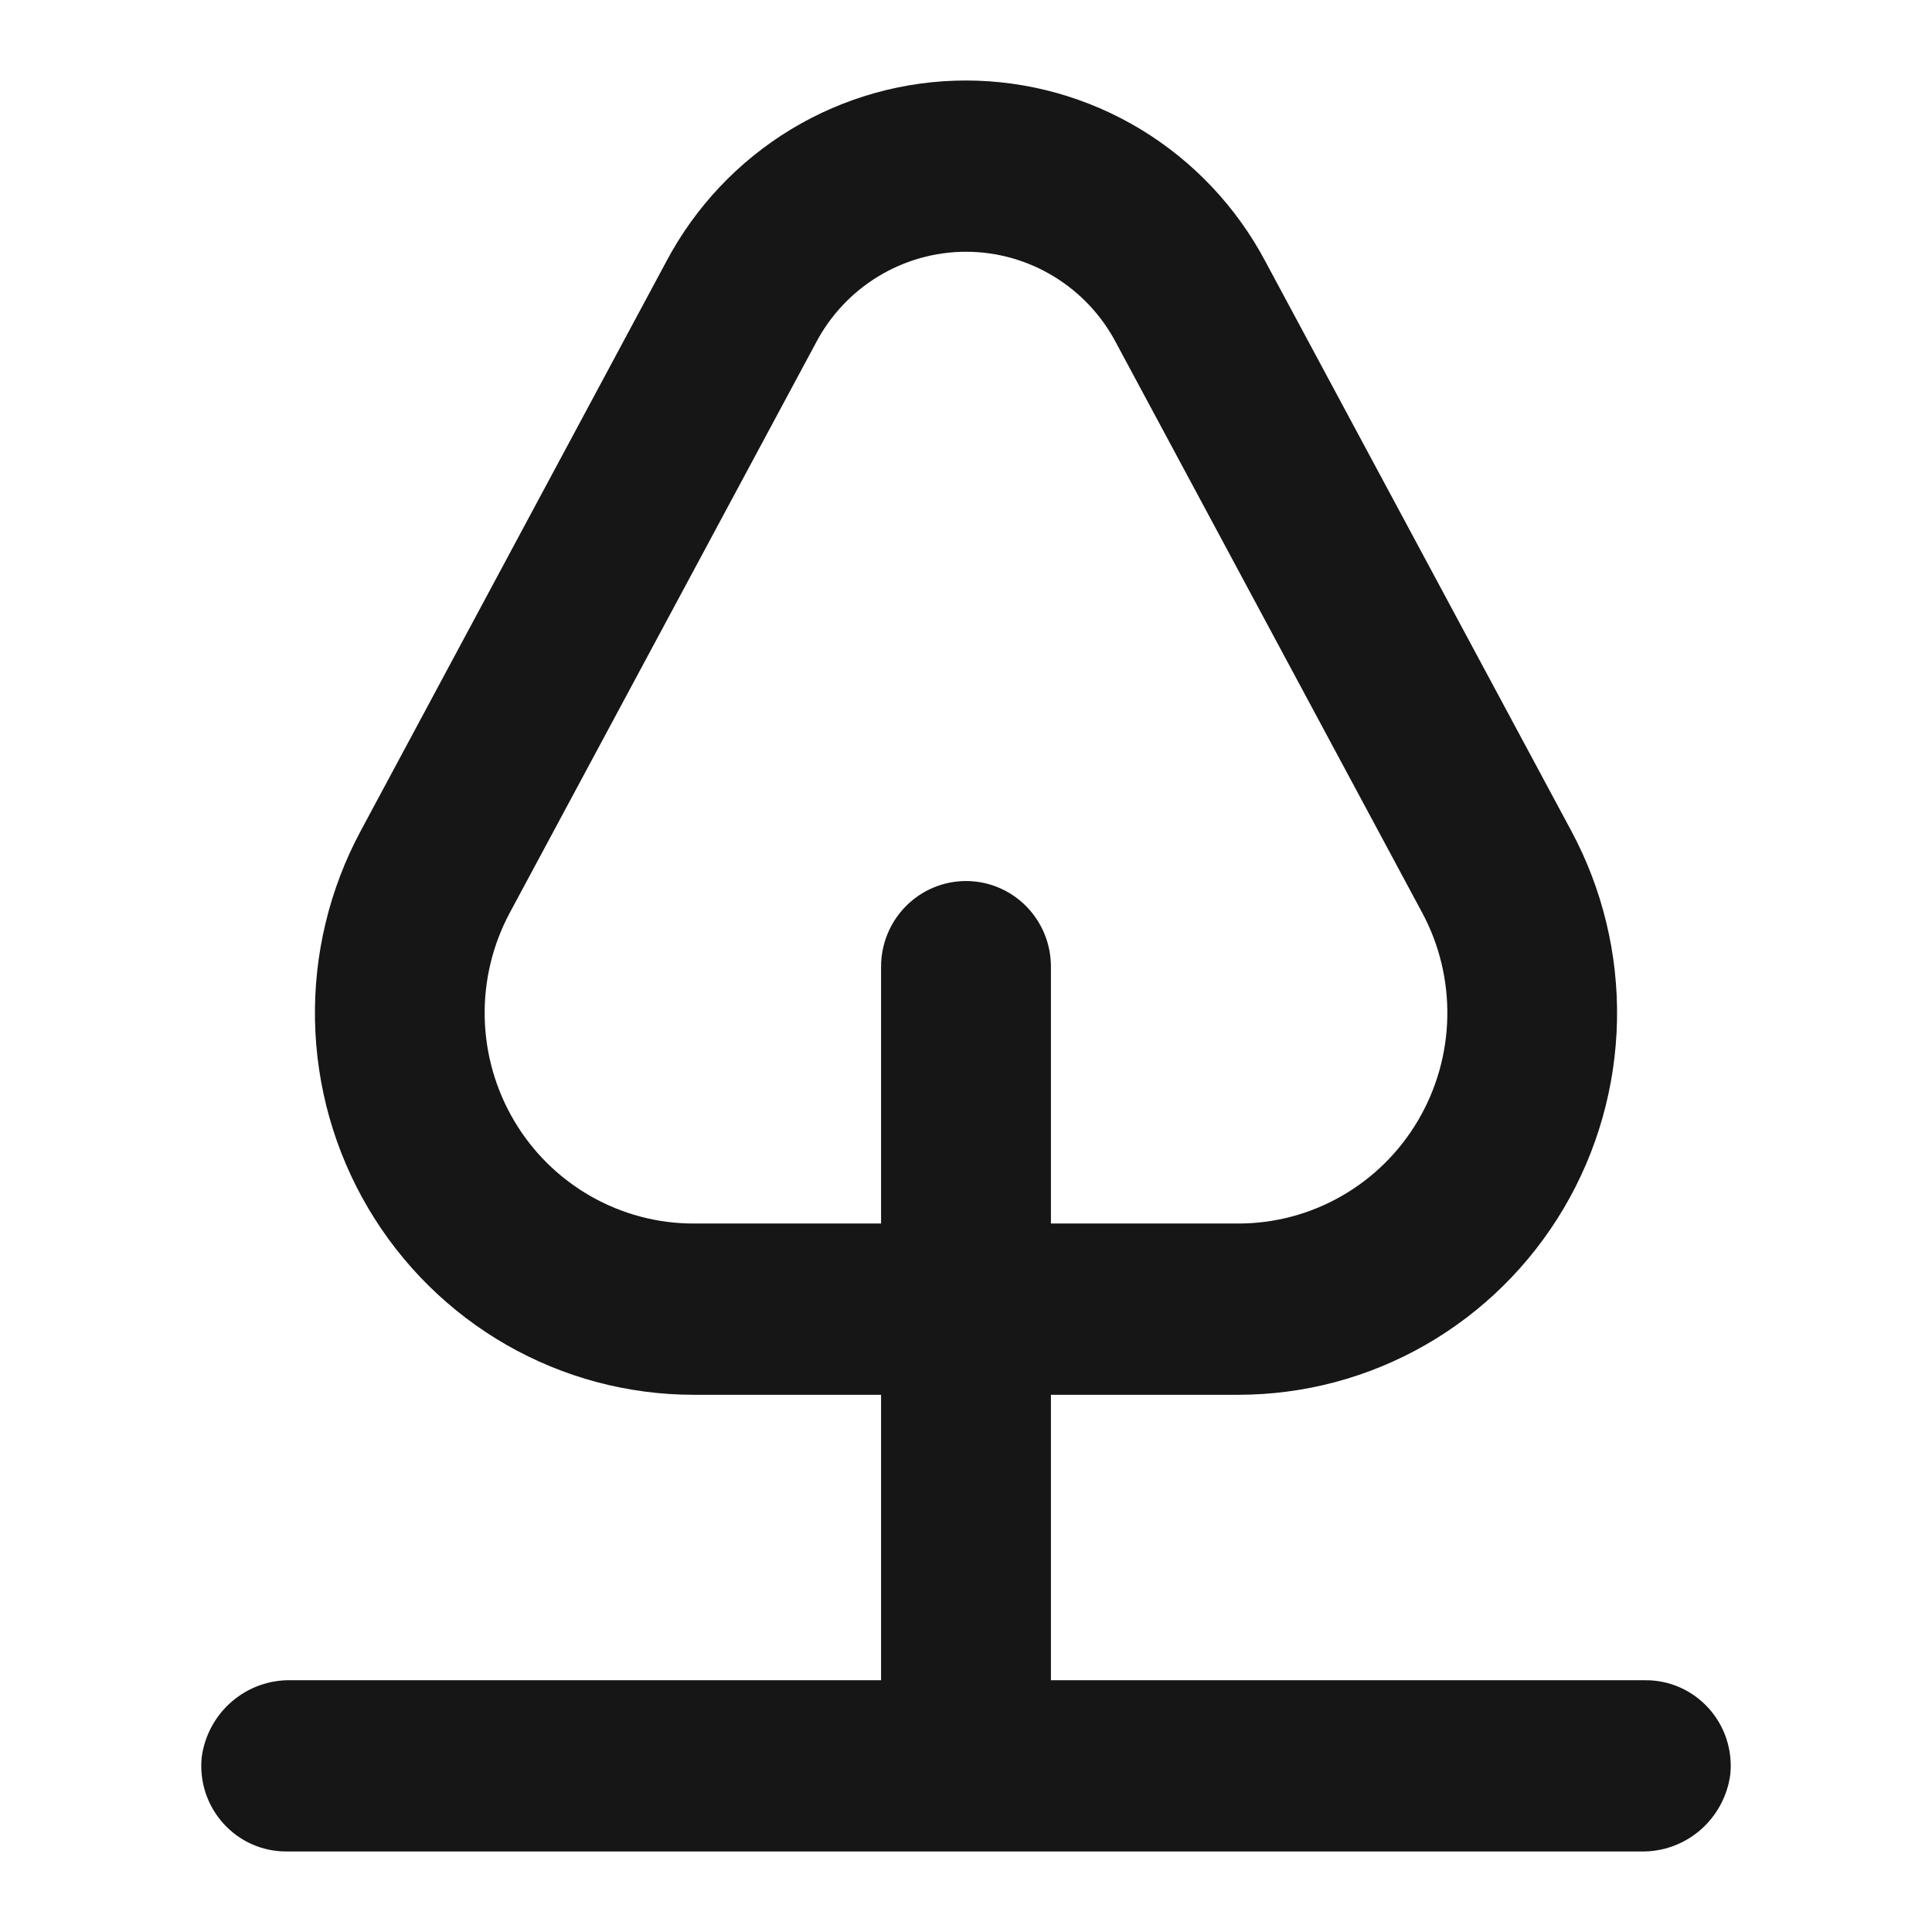 <svg width="48" height="48" viewBox="0 0 48 48" fill="none" xmlns="http://www.w3.org/2000/svg">
<path d="M7.24 41.745C6.7 41.731 6.174 41.919 5.762 42.272C5.351 42.625 5.083 43.119 5.011 43.659C4.981 43.956 5.014 44.256 5.106 44.539C5.199 44.822 5.35 45.082 5.549 45.303C5.748 45.524 5.99 45.7 6.261 45.82C6.532 45.94 6.825 46.001 7.121 45.999H40.76C41.3 46.013 41.826 45.825 42.238 45.472C42.649 45.118 42.917 44.625 42.989 44.085C43.019 43.788 42.986 43.488 42.894 43.205C42.801 42.922 42.65 42.661 42.451 42.441C42.252 42.22 42.01 42.044 41.739 41.924C41.468 41.804 41.175 41.743 40.88 41.745H26.11V34.653H30.766C32.397 34.653 33.999 34.226 35.417 33.413C36.834 32.6 38.018 31.43 38.852 30.017C39.686 28.605 40.141 26.998 40.174 25.354C40.206 23.71 39.814 22.086 39.037 20.641L31.441 6.501C30.721 5.141 29.648 4.004 28.337 3.211C27.025 2.419 25.525 2 23.997 2C22.468 2 20.968 2.419 19.656 3.211C18.345 4.004 17.272 5.141 16.552 6.501L8.963 20.641C8.186 22.086 7.794 23.71 7.826 25.354C7.859 26.998 8.314 28.605 9.148 30.017C9.982 31.43 11.166 32.6 12.583 33.413C14.001 34.226 15.604 34.653 17.234 34.653H21.89V41.745H7.24ZM17.234 30.398C16.334 30.399 15.45 30.163 14.668 29.715C13.886 29.267 13.232 28.622 12.772 27.842C12.312 27.063 12.06 26.176 12.042 25.269C12.024 24.362 12.241 23.466 12.67 22.669L20.265 8.529C20.623 7.843 21.16 7.268 21.819 6.868C22.477 6.467 23.231 6.255 24 6.255C24.769 6.255 25.523 6.467 26.181 6.868C26.84 7.268 27.377 7.843 27.735 8.529L35.33 22.669C35.76 23.466 35.976 24.362 35.958 25.269C35.94 26.176 35.688 27.063 35.228 27.842C34.768 28.622 34.114 29.267 33.332 29.715C32.55 30.163 31.666 30.399 30.766 30.398H26.11V24.016C26.11 23.452 25.888 22.911 25.492 22.512C25.096 22.113 24.56 21.889 24 21.889C23.44 21.889 22.904 22.113 22.508 22.512C22.112 22.911 21.89 23.452 21.89 24.016V30.398H17.234Z" fill="#161617"/>
</svg>
